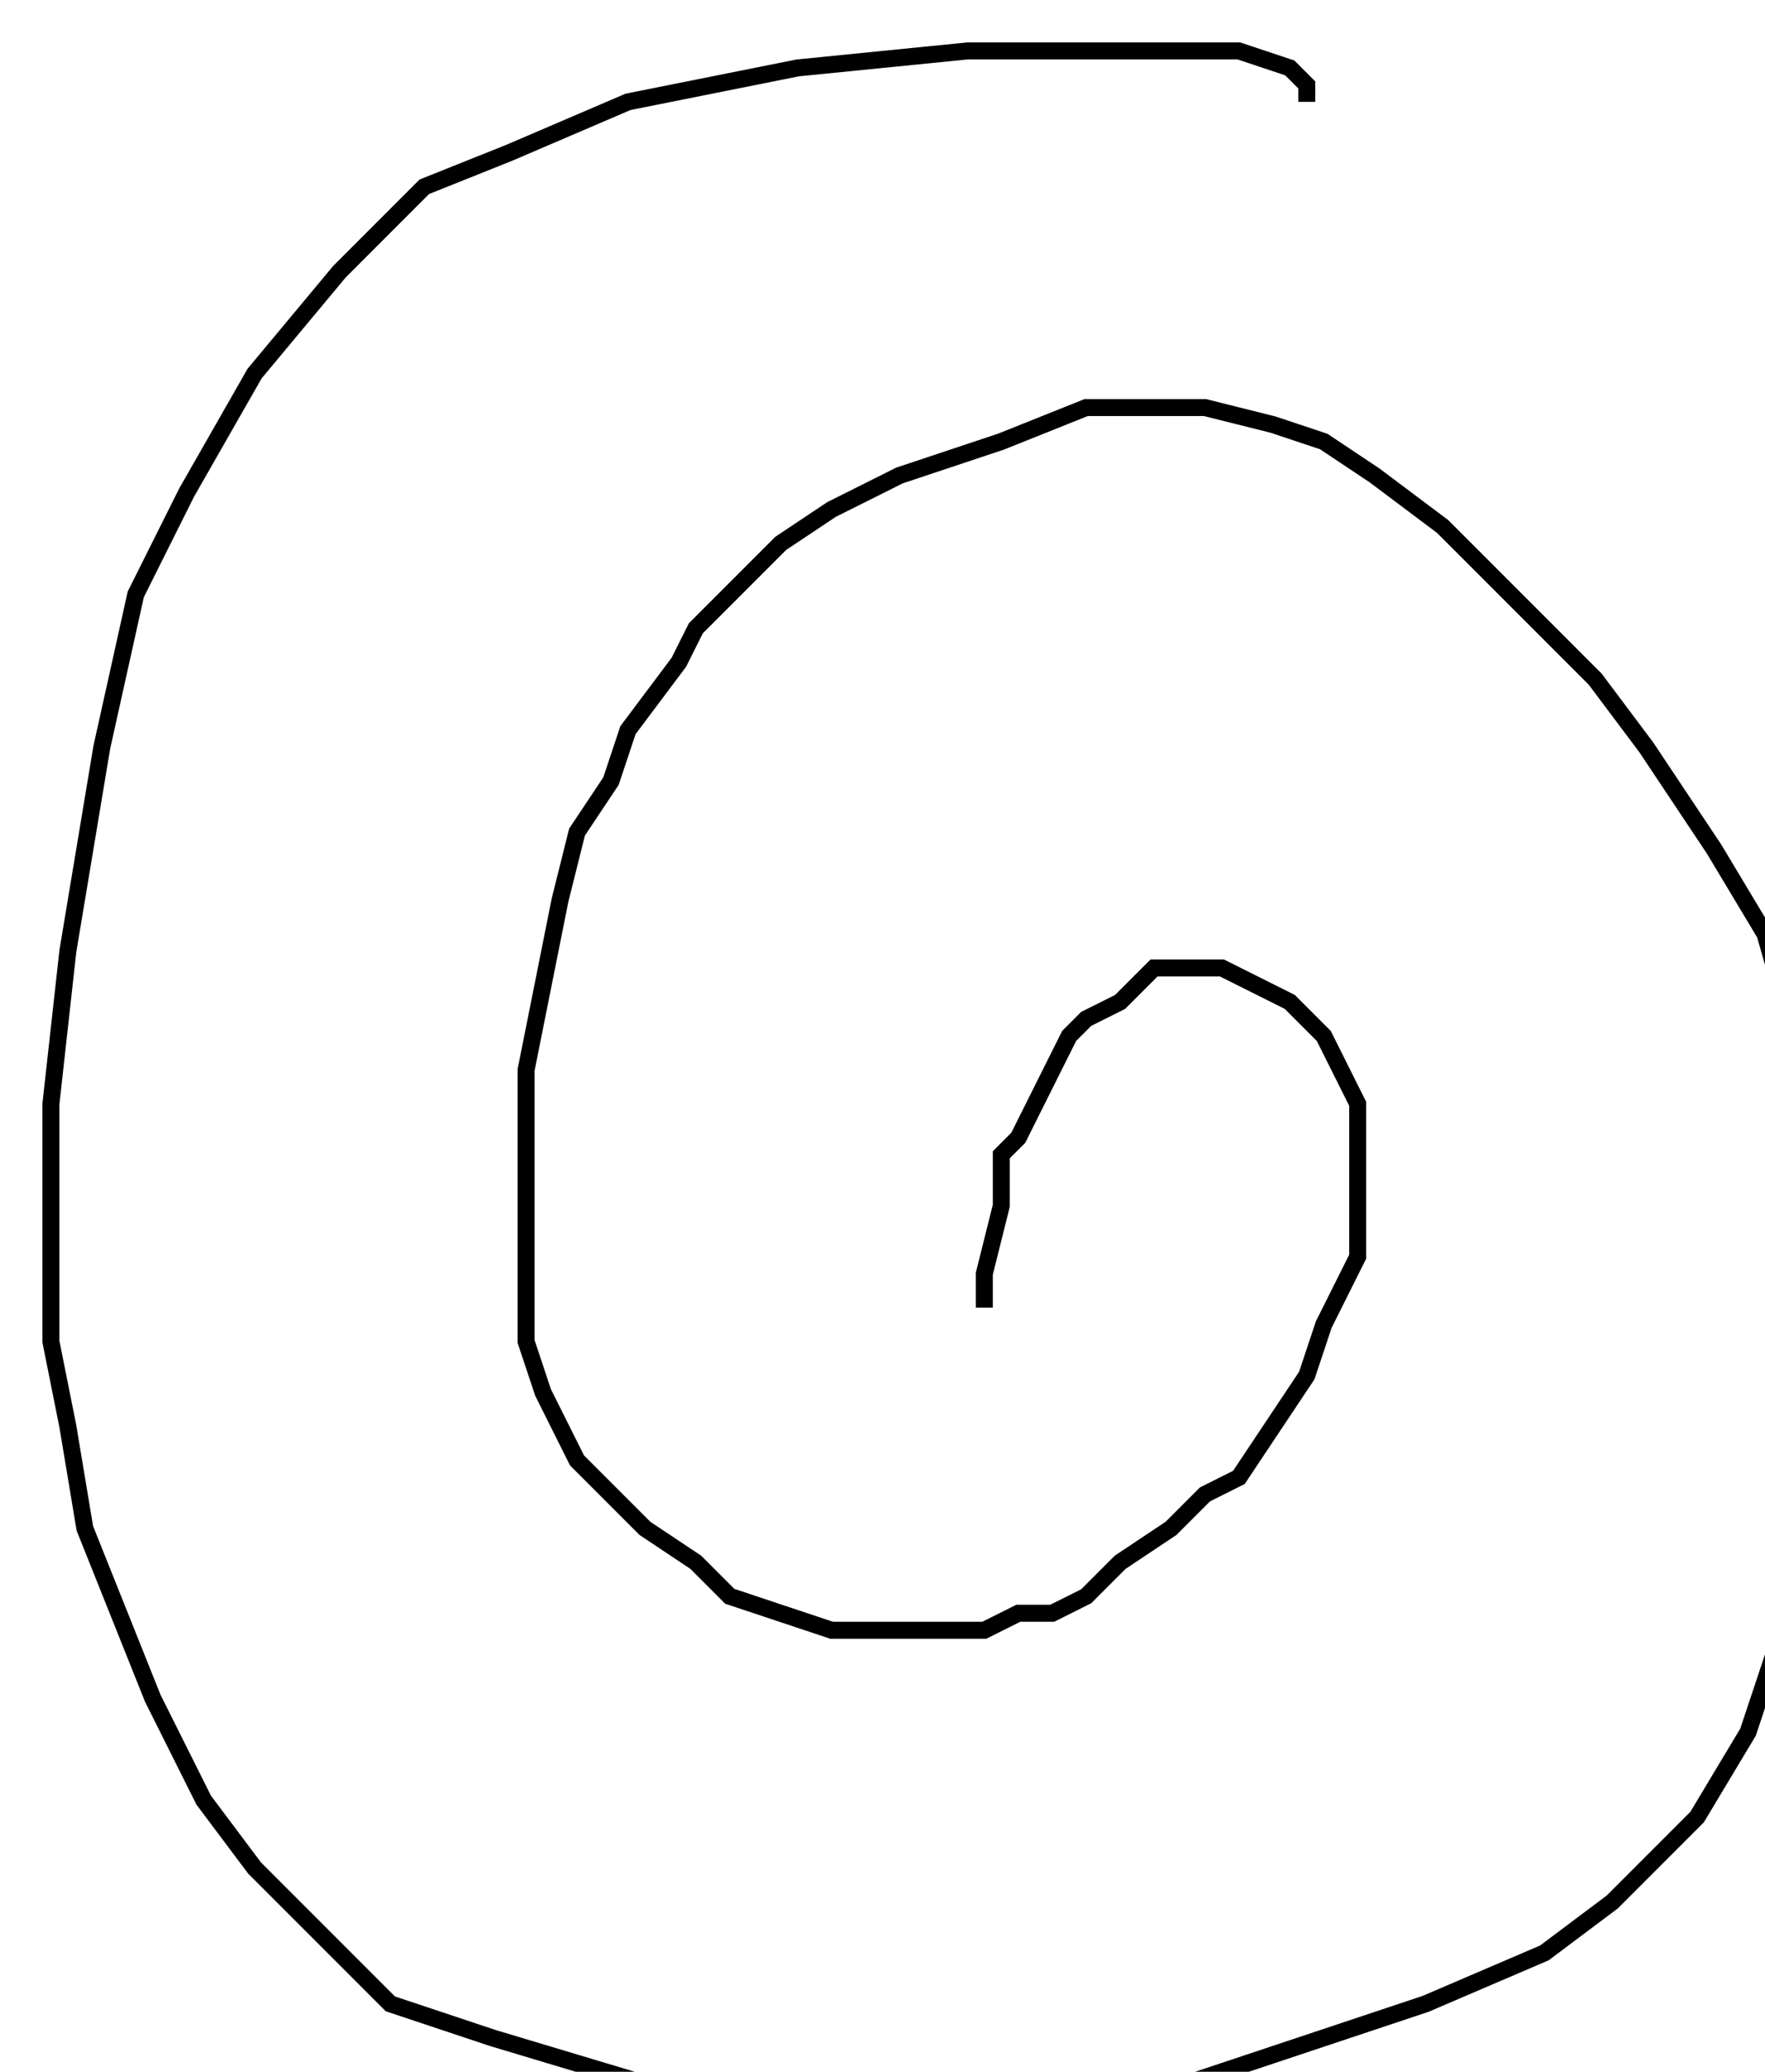 <?xml version="1.0" encoding="utf-8" ?>
<svg baseProfile="tiny" height="122" version="1.2" viewBox="-3 -3 104 122" width="104" xmlns="http://www.w3.org/2000/svg" xmlns:ev="http://www.w3.org/2001/xml-events" xmlns:xlink="http://www.w3.org/1999/xlink"><defs /><path d="M74 3 L74 2 L73 1 L70 0 L63 0 L54 0 L44 1 L34 3 L27 6 L22 8 L17 13 L12 19 L8 26 L5 32 L3 41 L1 53 L0 62 L0 70 L0 76 L1 81 L2 87 L4 92 L6 97 L9 103 L12 107 L16 111 L20 115 L26 117 L36 120 L49 122 L53 122 L57 122 L62 121 L66 120 L72 118 L81 115 L88 112 L92 109 L97 104 L100 99 L102 93 L104 84 L104 74 L104 65 L103 59 L101 52 L98 47 L94 41 L91 37 L88 34 L85 31 L82 28 L78 25 L75 23 L72 22 L68 21 L64 21 L61 21 L56 23 L50 25 L46 27 L43 29 L40 32 L38 34 L37 36 L34 40 L33 43 L31 46 L30 50 L29 55 L28 60 L28 64 L28 68 L28 73 L28 76 L29 79 L30 81 L31 83 L33 85 L35 87 L38 89 L39 90 L40 91 L43 92 L46 93 L48 93 L50 93 L53 93 L55 93 L57 92 L59 92 L61 91 L63 89 L66 87 L68 85 L70 84 L72 81 L74 78 L75 75 L76 73 L77 71 L77 68 L77 66 L77 63 L77 62 L76 60 L75 58 L73 56 L71 55 L69 54 L67 54 L66 54 L65 54 L63 56 L61 57 L60 58 L59 60 L58 62 L57 64 L56 65 L56 68 L55 72 L55 74 " fill="none" stroke="black" /></svg>